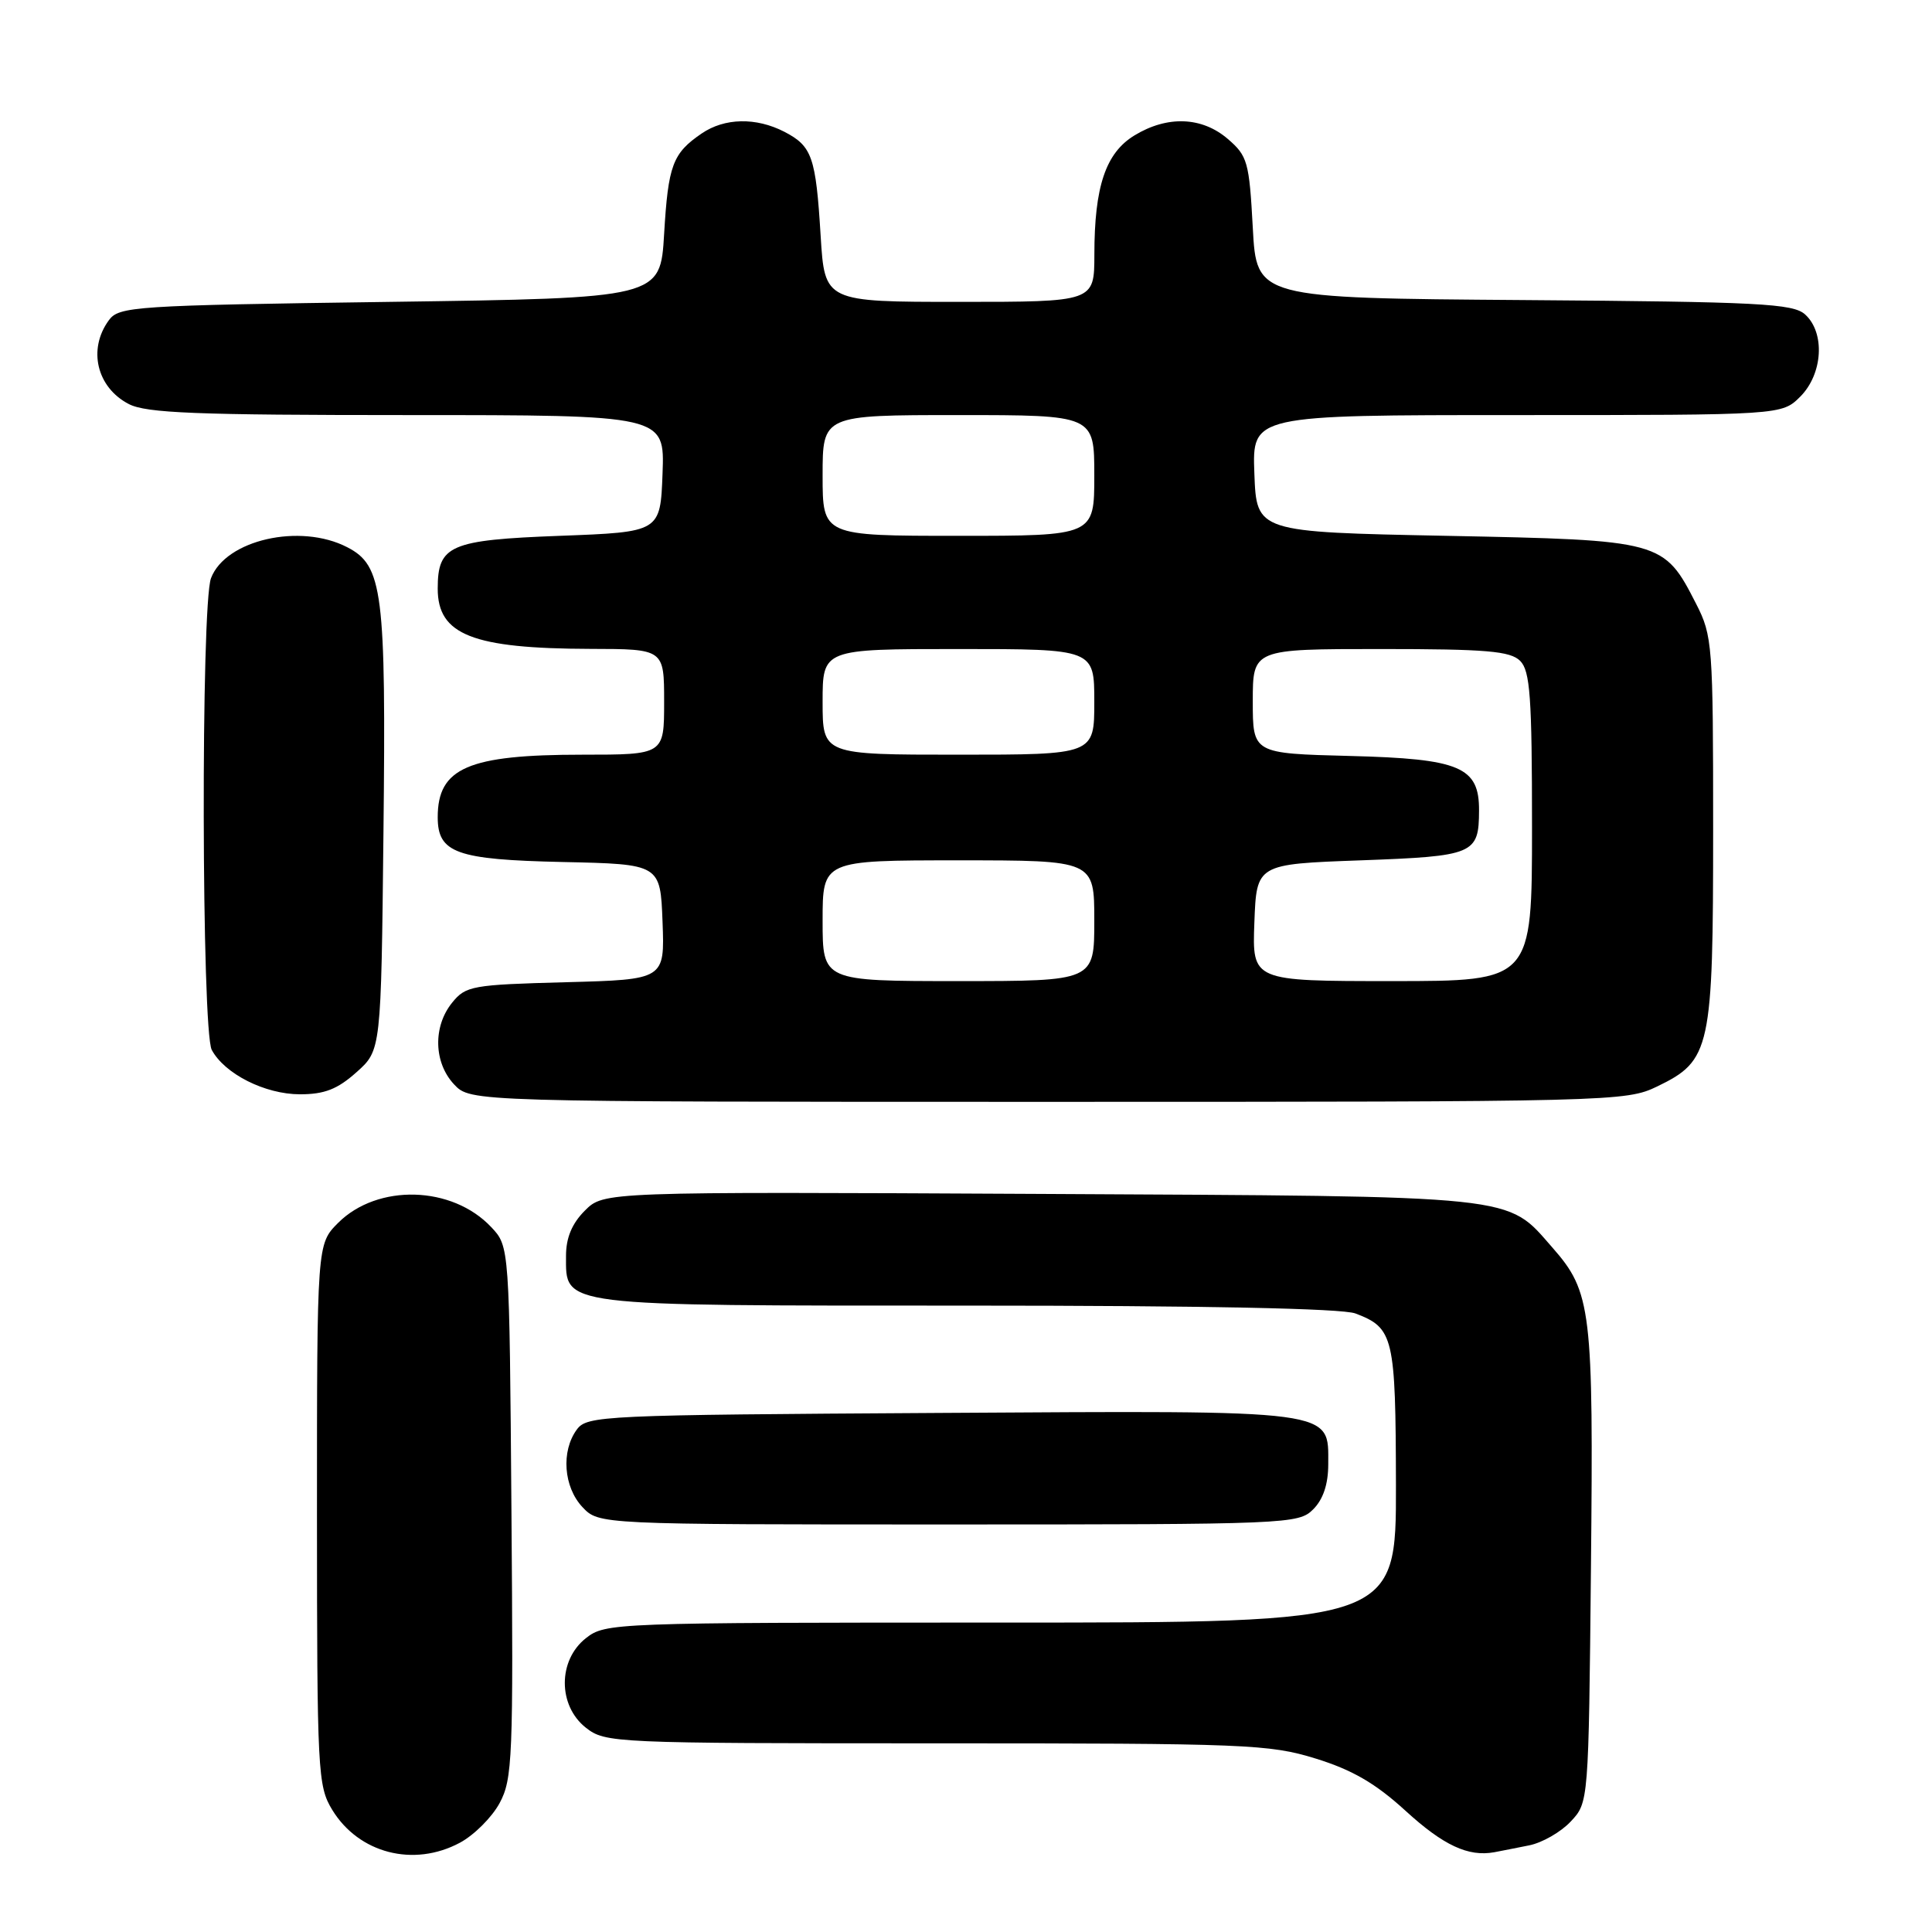 <?xml version="1.0" encoding="UTF-8" standalone="no"?>
<!DOCTYPE svg PUBLIC "-//W3C//DTD SVG 1.1//EN" "http://www.w3.org/Graphics/SVG/1.1/DTD/svg11.dtd" >
<svg xmlns="http://www.w3.org/2000/svg" xmlns:xlink="http://www.w3.org/1999/xlink" version="1.1" viewBox="0 0 256 256">
 <g >
 <path fill="currentColor"
d=" M 60.94 244.17 C 62.81 243.17 65.18 240.81 66.20 238.92 C 67.91 235.75 68.03 232.96 67.77 200.33 C 67.50 165.16 67.50 165.16 65.10 162.61 C 59.92 157.09 50.03 156.82 44.80 162.04 C 42.00 164.85 42.00 164.85 42.00 200.67 C 42.01 234.83 42.10 236.65 44.02 239.81 C 47.54 245.58 54.81 247.46 60.94 244.17 Z  M 202.62 244.52 C 204.34 244.18 206.82 242.76 208.12 241.37 C 210.50 238.84 210.50 238.84 210.81 207.67 C 211.15 173.54 210.87 171.20 205.72 165.33 C 199.53 158.28 201.93 158.53 137.75 158.20 C 80.00 157.91 80.00 157.91 77.50 160.41 C 75.79 162.12 75.00 164.01 75.00 166.40 C 75.00 173.16 73.69 173.00 128.16 173.00 C 159.44 173.00 177.85 173.37 179.60 174.04 C 184.67 175.96 184.93 177.10 184.97 196.75 C 185.00 215.00 185.00 215.00 132.63 215.00 C 81.17 215.00 80.22 215.04 77.63 217.07 C 73.91 220.00 73.91 226.00 77.63 228.93 C 80.21 230.95 81.27 231.00 124.03 231.00 C 165.13 231.00 168.19 231.12 174.34 233.02 C 179.19 234.52 182.27 236.31 186.23 239.93 C 191.26 244.53 194.55 246.06 198.00 245.43 C 198.82 245.27 200.91 244.87 202.62 244.52 Z  M 174.00 200.00 C 175.33 198.67 176.00 196.67 176.00 194.02 C 176.00 186.71 177.48 186.90 124.55 187.22 C 79.64 187.49 77.78 187.57 76.42 189.44 C 74.33 192.30 74.68 197.03 77.17 199.69 C 79.35 202.00 79.35 202.00 125.67 202.00 C 170.67 202.00 172.06 201.94 174.00 200.00 Z  M 219.59 143.96 C 226.68 140.53 227.00 139.03 227.00 109.81 C 227.00 85.45 226.91 84.24 224.75 80.02 C 220.46 71.62 220.26 71.57 191.68 71.00 C 166.50 70.50 166.50 70.50 166.21 62.75 C 165.92 55.00 165.92 55.00 201.00 55.00 C 236.09 55.00 236.09 55.00 238.55 52.55 C 241.54 49.55 241.86 44.09 239.19 41.67 C 237.59 40.22 233.15 39.99 201.94 39.76 C 166.50 39.50 166.50 39.50 166.00 30.16 C 165.53 21.46 165.31 20.66 162.69 18.41 C 159.26 15.46 154.67 15.29 150.31 17.95 C 146.51 20.27 145.01 24.71 145.01 33.75 C 145.00 40.00 145.00 40.00 127.14 40.00 C 109.28 40.00 109.28 40.00 108.74 31.25 C 108.10 20.78 107.61 19.37 103.93 17.46 C 100.18 15.53 96.01 15.61 92.97 17.69 C 89.12 20.32 88.54 21.89 88.00 31.00 C 87.50 39.50 87.50 39.50 51.67 40.00 C 17.67 40.47 15.76 40.60 14.42 42.44 C 11.61 46.28 12.82 51.34 17.07 53.54 C 19.39 54.74 26.03 55.00 53.99 55.00 C 88.08 55.00 88.08 55.00 87.79 62.75 C 87.50 70.50 87.50 70.50 74.17 71.00 C 59.60 71.55 58.00 72.24 58.00 78.00 C 58.00 84.12 62.61 85.94 78.25 85.98 C 88.00 86.00 88.00 86.00 88.00 93.00 C 88.00 100.00 88.00 100.00 77.15 100.00 C 62.04 100.00 58.00 101.75 58.00 108.28 C 58.00 113.03 60.47 113.91 74.54 114.22 C 87.50 114.50 87.50 114.50 87.79 122.15 C 88.08 129.80 88.08 129.80 74.95 130.15 C 62.57 130.48 61.71 130.63 59.91 132.86 C 57.35 136.02 57.47 140.81 60.17 143.69 C 62.35 146.00 62.35 146.00 138.86 146.00 C 213.88 146.00 215.45 145.96 219.59 143.96 Z  M 47.23 142.08 C 50.50 139.17 50.50 139.17 50.81 110.33 C 51.16 78.37 50.73 74.94 46.01 72.51 C 39.77 69.28 29.89 71.53 27.96 76.61 C 26.61 80.15 26.71 136.58 28.06 139.12 C 29.77 142.30 35.11 144.99 39.73 145.00 C 43.00 145.00 44.71 144.33 47.23 142.08 Z  M 109.00 122.00 C 109.00 114.00 109.00 114.00 127.00 114.00 C 145.00 114.00 145.00 114.00 145.00 122.00 C 145.00 130.00 145.00 130.00 127.00 130.00 C 109.00 130.00 109.00 130.00 109.00 122.00 Z  M 166.21 122.25 C 166.50 114.50 166.50 114.50 180.29 114.00 C 195.34 113.45 195.96 113.19 195.98 107.40 C 196.01 101.62 193.48 100.54 178.90 100.17 C 166.00 99.84 166.00 99.84 166.00 92.92 C 166.00 86.00 166.00 86.00 182.93 86.00 C 196.98 86.00 200.12 86.27 201.43 87.57 C 202.75 88.90 203.00 92.33 203.00 109.57 C 203.00 130.00 203.00 130.00 184.46 130.00 C 165.92 130.00 165.92 130.00 166.21 122.25 Z  M 109.00 93.00 C 109.00 86.00 109.00 86.00 127.00 86.00 C 145.00 86.00 145.00 86.00 145.00 93.00 C 145.00 100.00 145.00 100.00 127.00 100.00 C 109.00 100.00 109.00 100.00 109.00 93.00 Z  M 109.00 63.00 C 109.00 55.00 109.00 55.00 127.00 55.00 C 145.00 55.00 145.00 55.00 145.00 63.00 C 145.00 71.00 145.00 71.00 127.00 71.00 C 109.00 71.00 109.00 71.00 109.00 63.00 Z "/>
</g>
</svg>